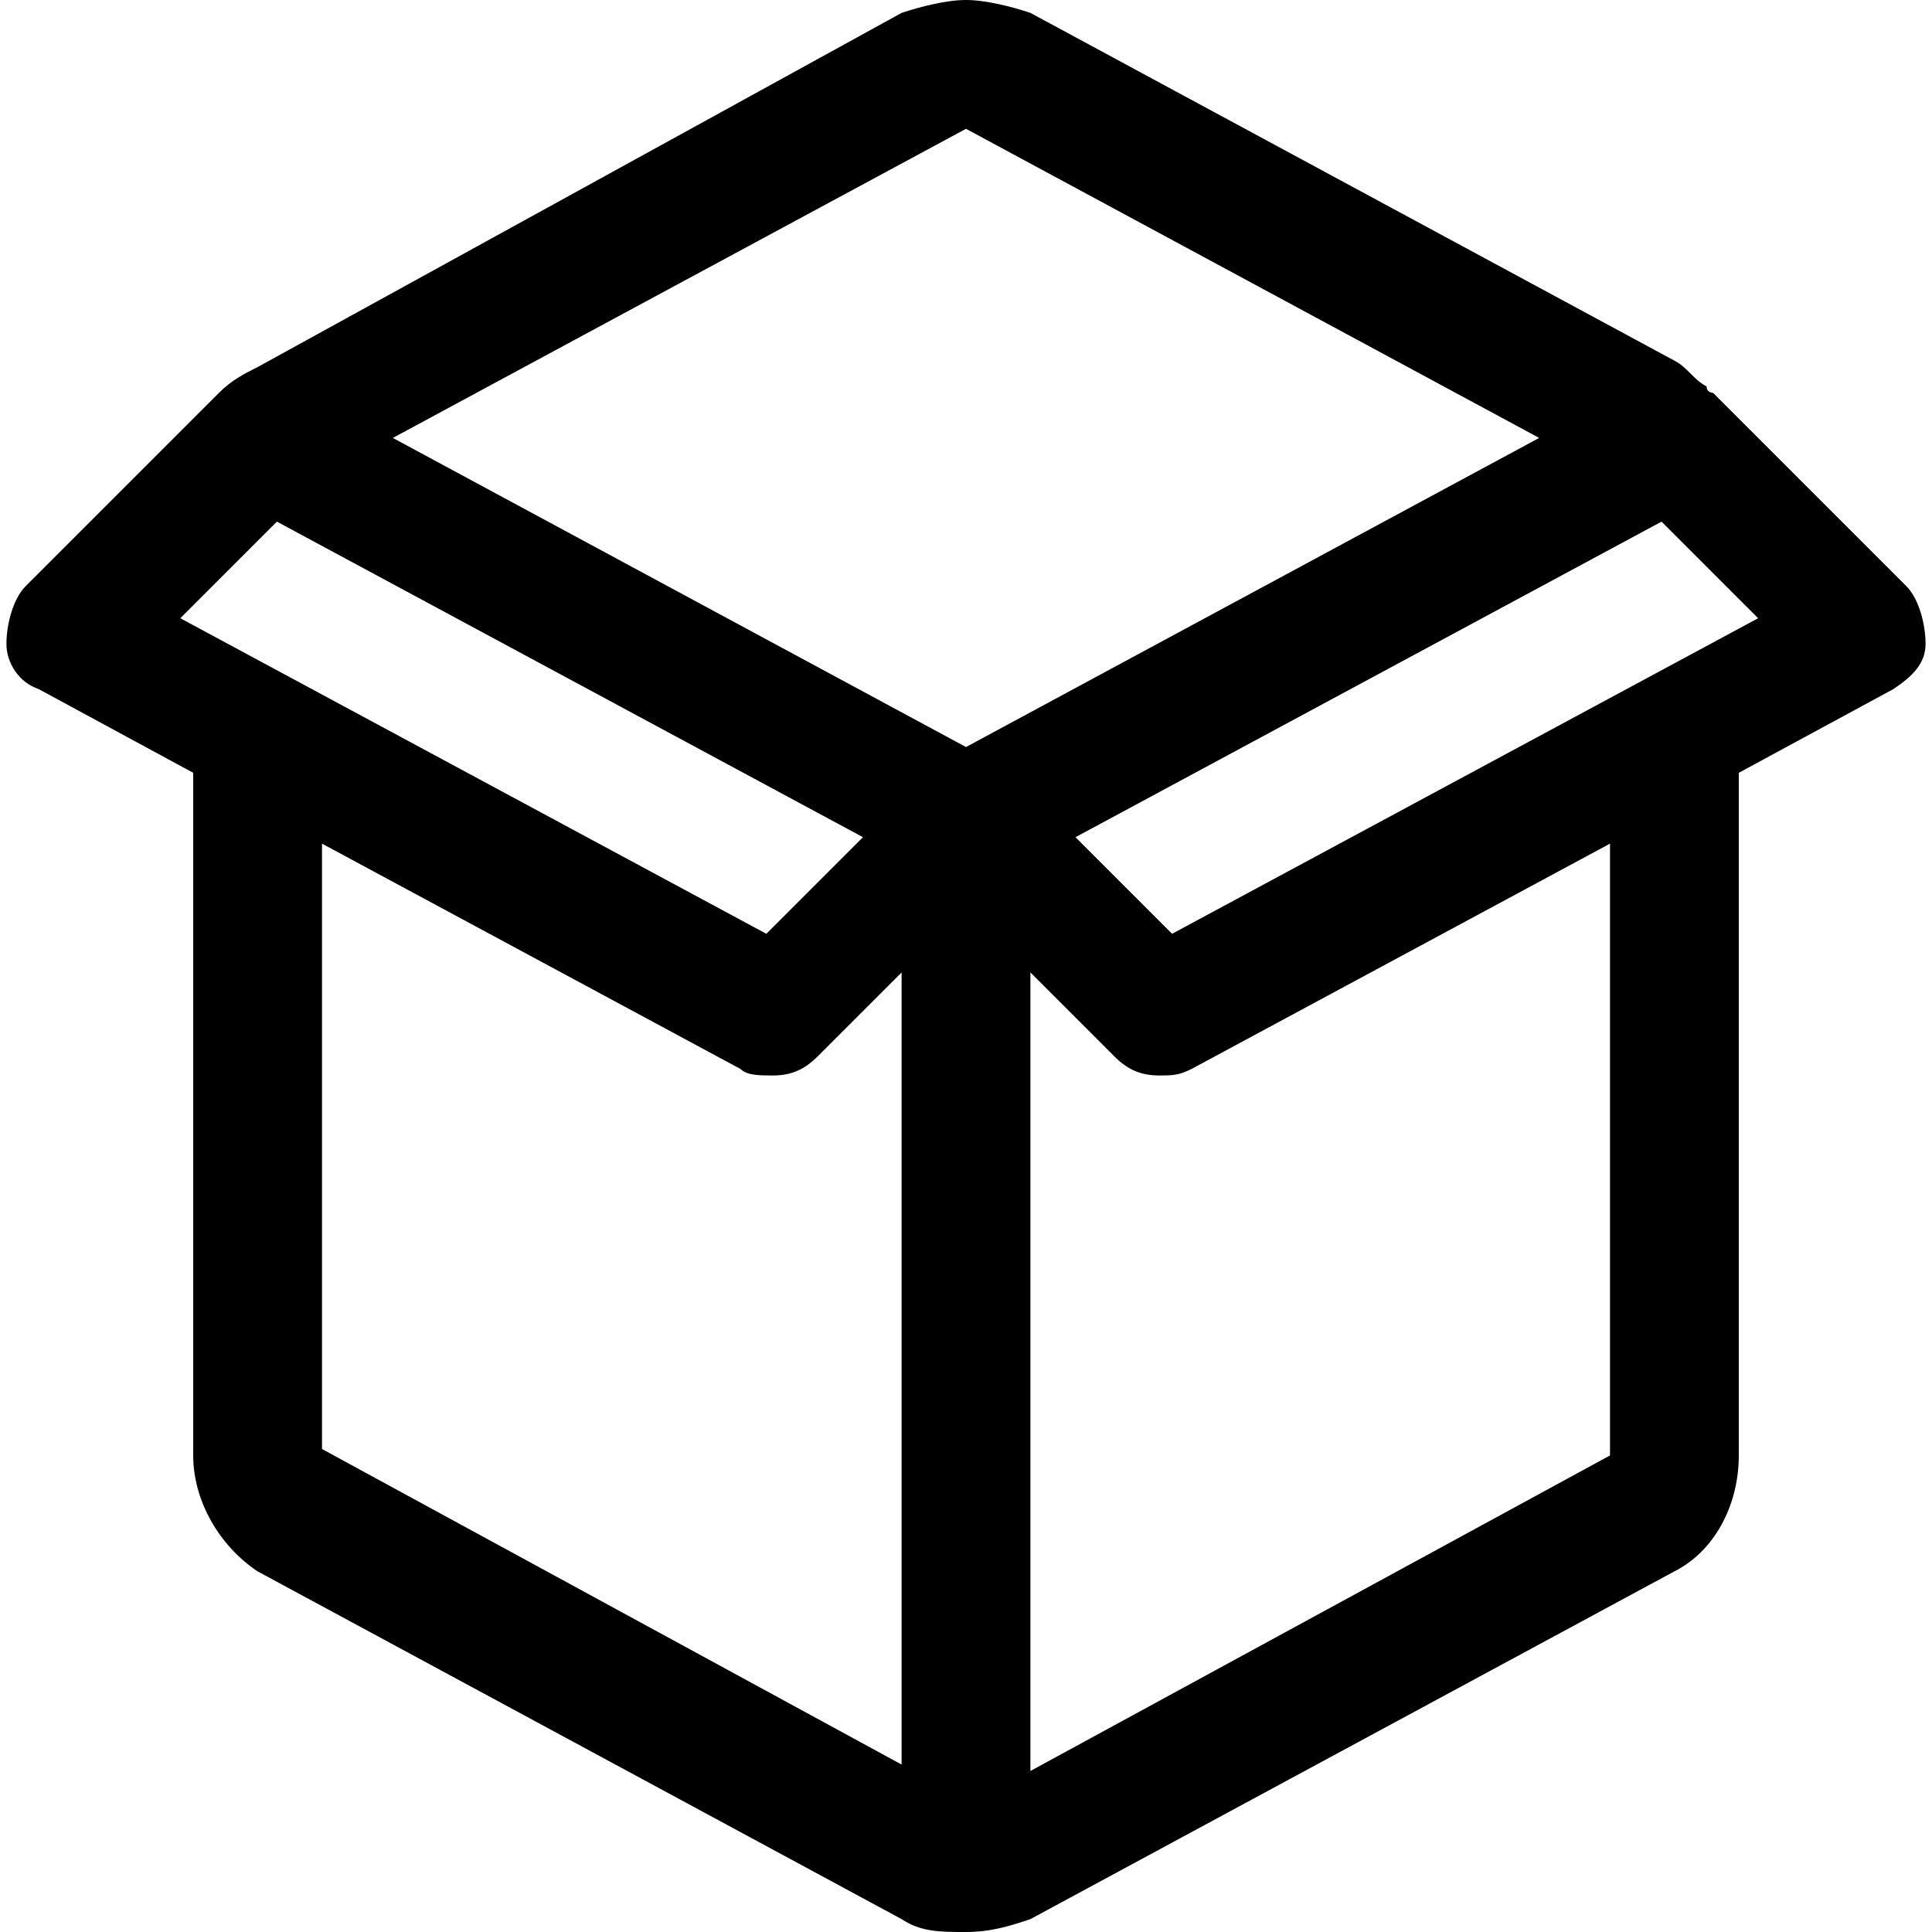 <?xml version="1.0" encoding="utf-8"?>
<!-- Generator: Adobe Illustrator 22.1.0, SVG Export Plug-In . SVG Version: 6.00 Build 0)  -->
<svg version="1.1" id="Ebene_1" xmlns="http://www.w3.org/2000/svg" xmlns:xlink="http://www.w3.org/1999/xlink" x="0px" y="0px"
	 width="30px" height="30px" viewBox="0 0 30 30" enable-background="new 0 0 30 30" xml:space="preserve">
<path fill="#000000" d="M29.6,9.1l-3-3c0,0-0.1,0-0.1-0.1c-0.2-0.1-0.3-0.3-0.5-0.4L16,0.2C15.7,0.1,15.3,0,15,0s-0.7,0.1-1,0.2
	L4,5.7C3.8,5.8,3.6,5.9,3.4,6.1c0,0,0,0,0,0l0,0C3.3,6.2,3.2,6.3,3.2,6.3L0.4,9.1C0.2,9.3,0.1,9.7,0.1,10s0.2,0.6,0.5,0.7L3,12v10.6
	c0,0.7,0.4,1.4,1,1.8l10,5.4c0.3,0.2,0.6,0.2,1,0.2s0.7-0.1,1-0.2l10-5.4c0.6-0.3,1-1,1-1.8V12l2.4-1.3c0.3-0.2,0.5-0.4,0.5-0.7
	C29.9,9.7,29.8,9.3,29.6,9.1z M15,2l8.9,4.8L15,11.6L6.1,6.8L15,2z M4.3,8.1l9.1,4.9l-1.5,1.5L2.8,9.6L4.3,8.1z M5,13.1l6.5,3.5
	c0.1,0.1,0.3,0.1,0.5,0.1c0.3,0,0.5-0.1,0.7-0.3l1.3-1.3v12.3l-9-4.9V13.1z M25,22.6l-9,4.9V15.1l1.3,1.3c0.2,0.2,0.4,0.3,0.7,0.3
	c0.2,0,0.3,0,0.5-0.1l6.5-3.5V22.6z M18.2,14.5L16.7,13l9.1-4.9l1.5,1.5L18.2,14.5z"/>
</svg>
